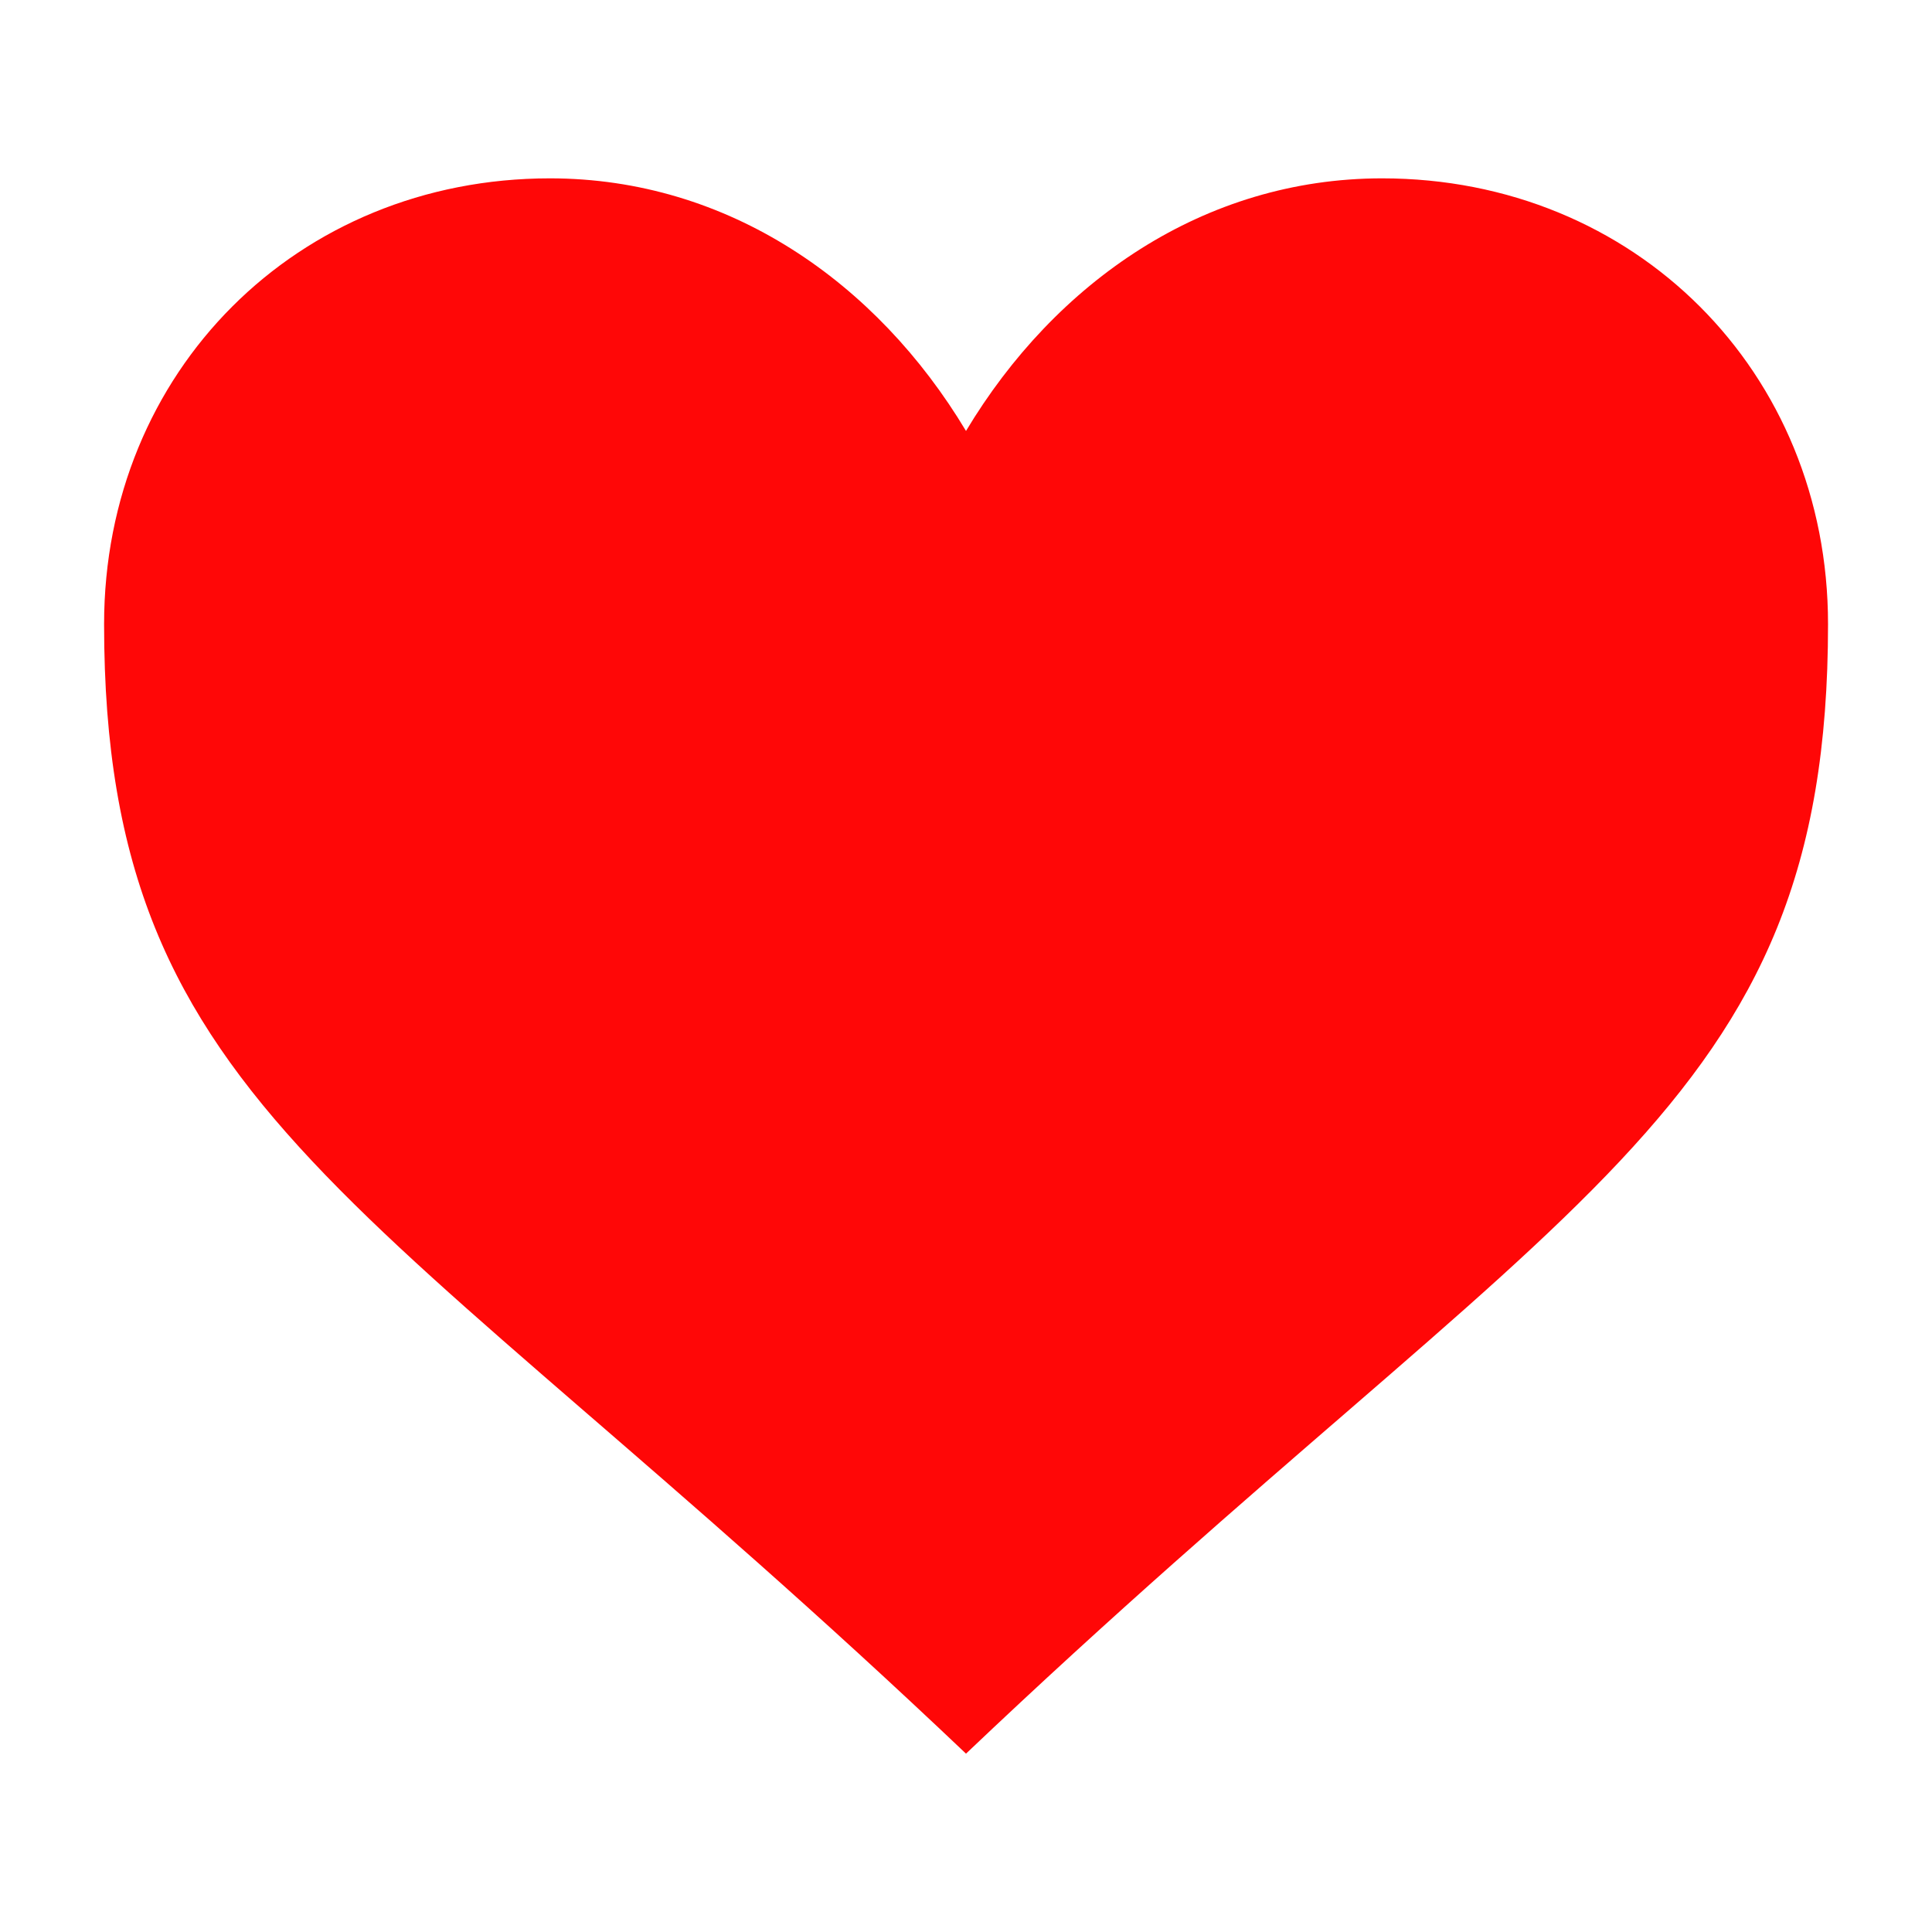 <svg width="16" height="16" viewBox="0 0 16 16" fill="none" xmlns="http://www.w3.org/2000/svg">
<g id="Heart_corazo&#204;&#129;n 1">
<path id="path4" d="M8 3.569C7.262 2.338 6.031 1.477 4.554 1.477C2.462 1.477 0.862 3.077 0.862 5.169C0.862 9.231 3.077 9.846 8 14.523C12.923 9.846 15.139 9.231 15.139 5.169C15.139 3.077 13.539 1.477 11.446 1.477C9.969 1.477 8.738 2.338 8 3.569Z" fill="#FF0707"/>
</g>
</svg>
